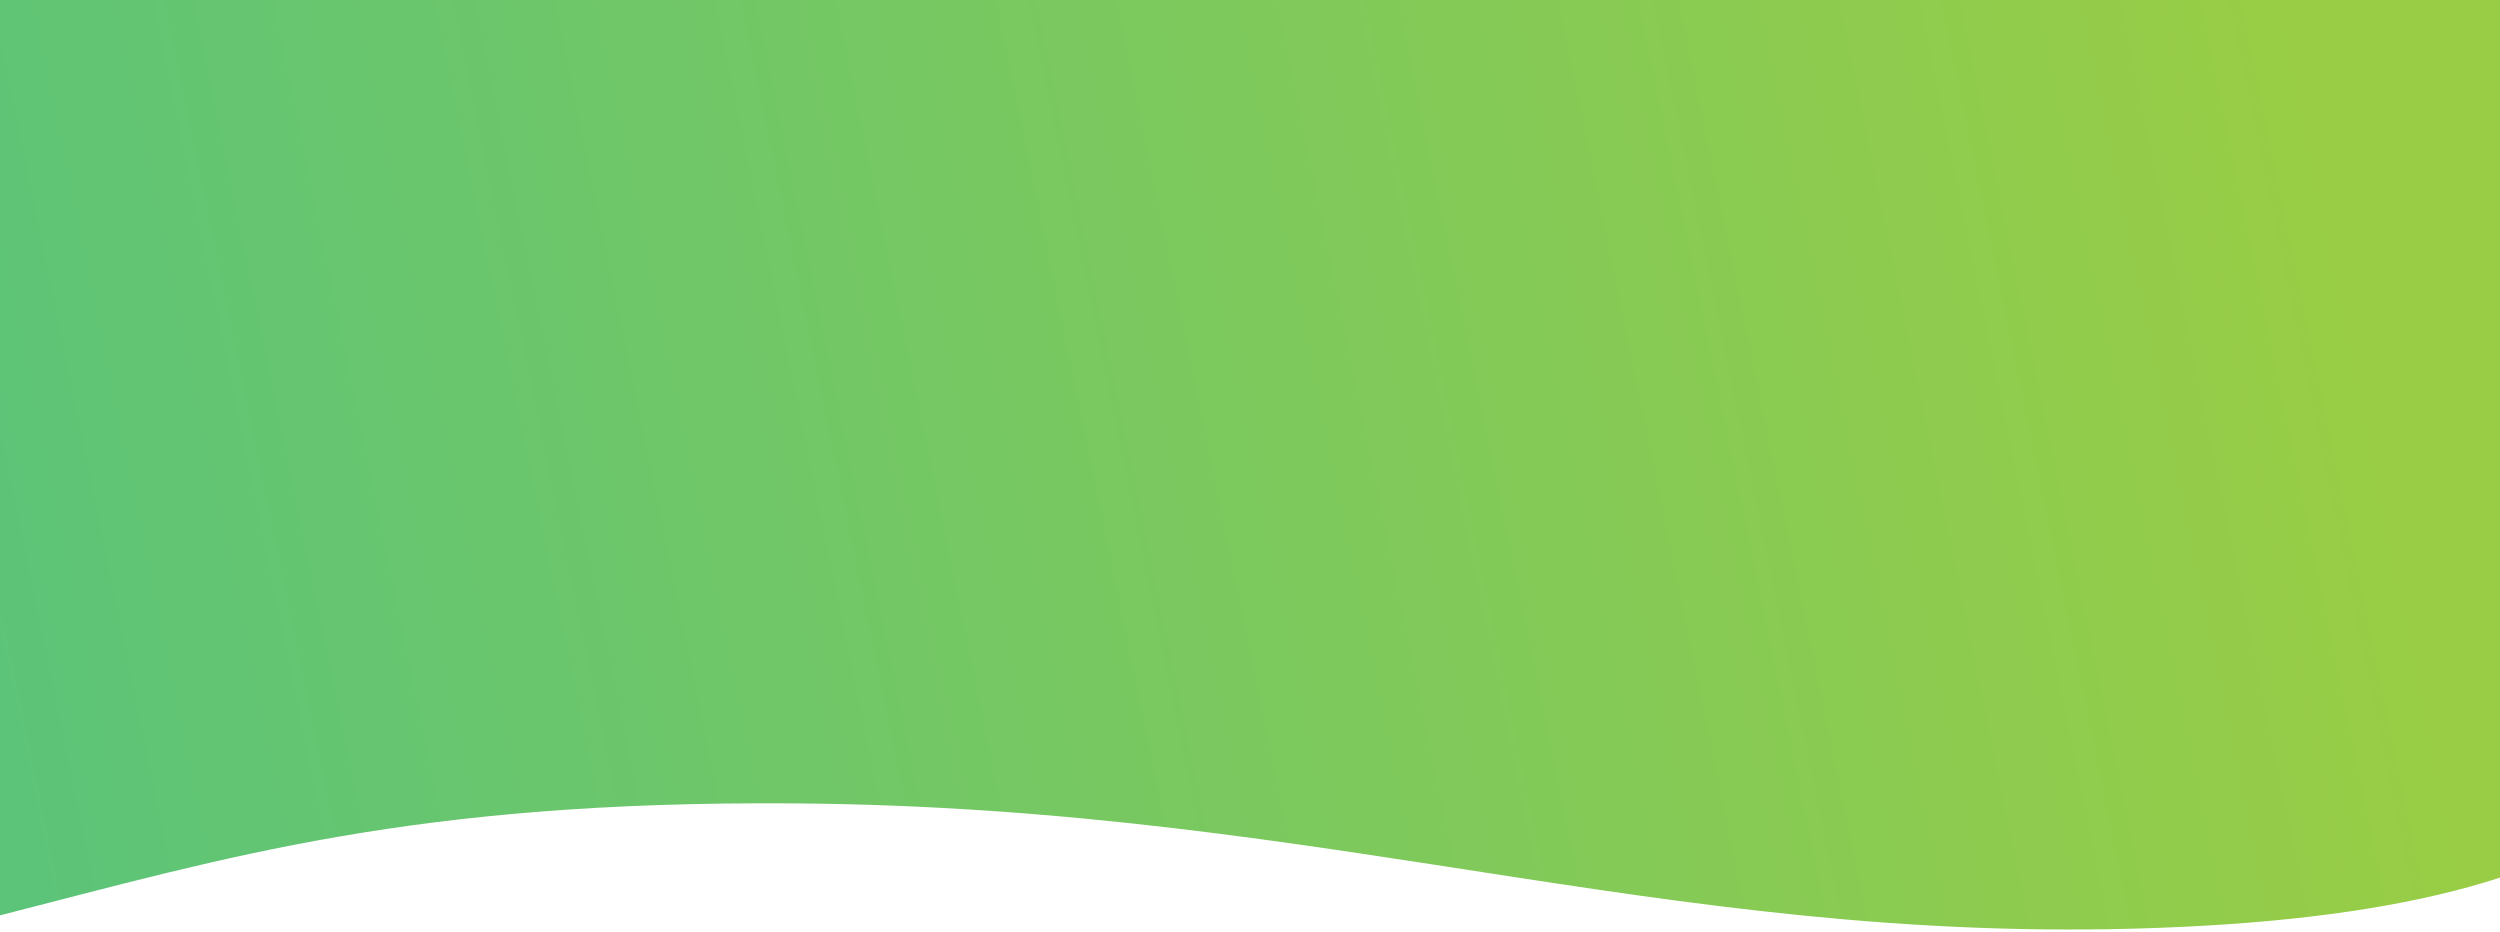 <svg xmlns="http://www.w3.org/2000/svg" width="480" height="179"><defs><linearGradient id="a" x1="0" x2="480" y1="138.47" y2="40" gradientUnits="userSpaceOnUse"><stop offset="0" stop-color="#5cc478"/><stop offset=".94" stop-color="#99cd45"/></linearGradient></defs><path fill="url(#a)" d="M480 0H0v175.75c43.918-11.215 79.25-22 152.25-21.5 106.048.726 172.647 29.15 271.299 23.47 22.8-1.314 41.618-4.387 56.45-9.22V0z"/></svg>